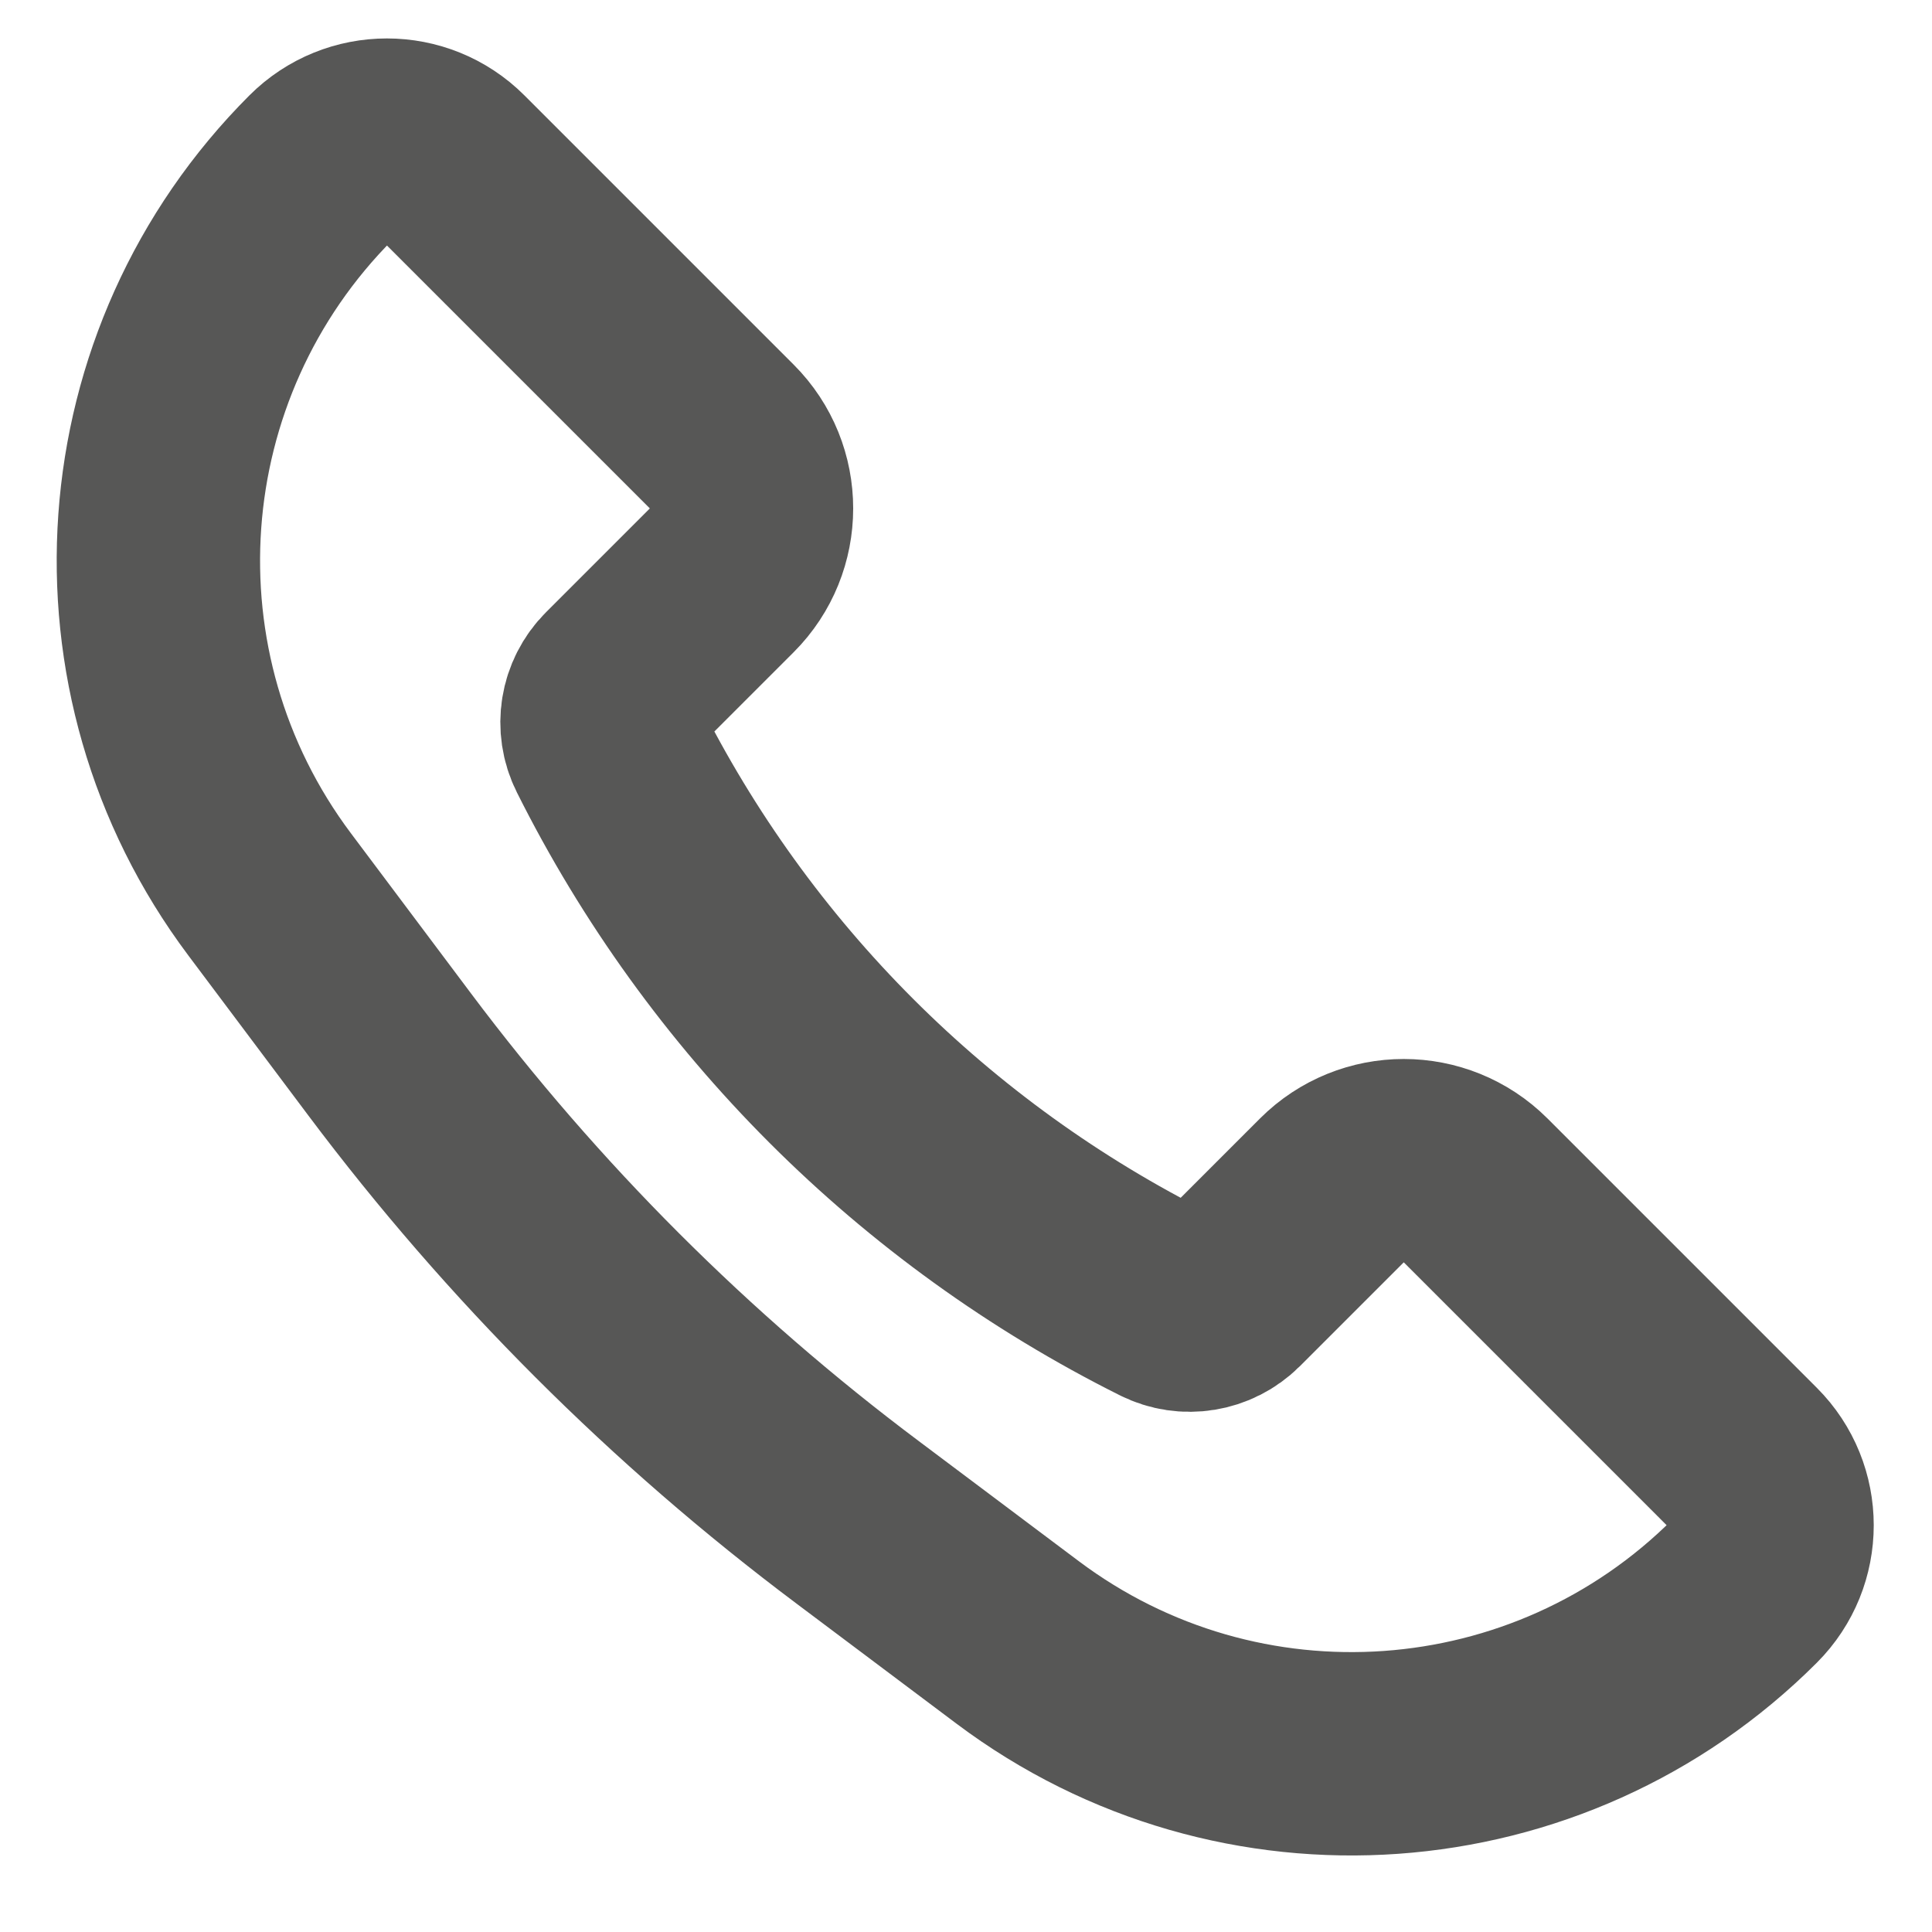 <svg width="19" height="19" viewBox="0 0 19 19" fill="none" xmlns="http://www.w3.org/2000/svg">
<path d="M14.512 11.707L17.16 14.355C17.516 14.711 17.516 15.289 17.16 15.645C15.235 17.57 12.187 17.787 10.009 16.153L8.434 14.971C6.69 13.664 5.141 12.115 3.833 10.371L2.652 8.796C1.018 6.618 1.235 3.57 3.16 1.645C3.516 1.289 4.094 1.289 4.45 1.645L7.098 4.293C7.488 4.683 7.488 5.317 7.098 5.707L6.077 6.728C5.914 6.891 5.874 7.138 5.977 7.344C7.163 9.717 9.088 11.642 11.461 12.828C11.666 12.931 11.914 12.89 12.077 12.728L13.098 11.707C13.488 11.317 14.121 11.317 14.512 11.707Z" stroke="#575756" stroke-width="2"/>
</svg>
